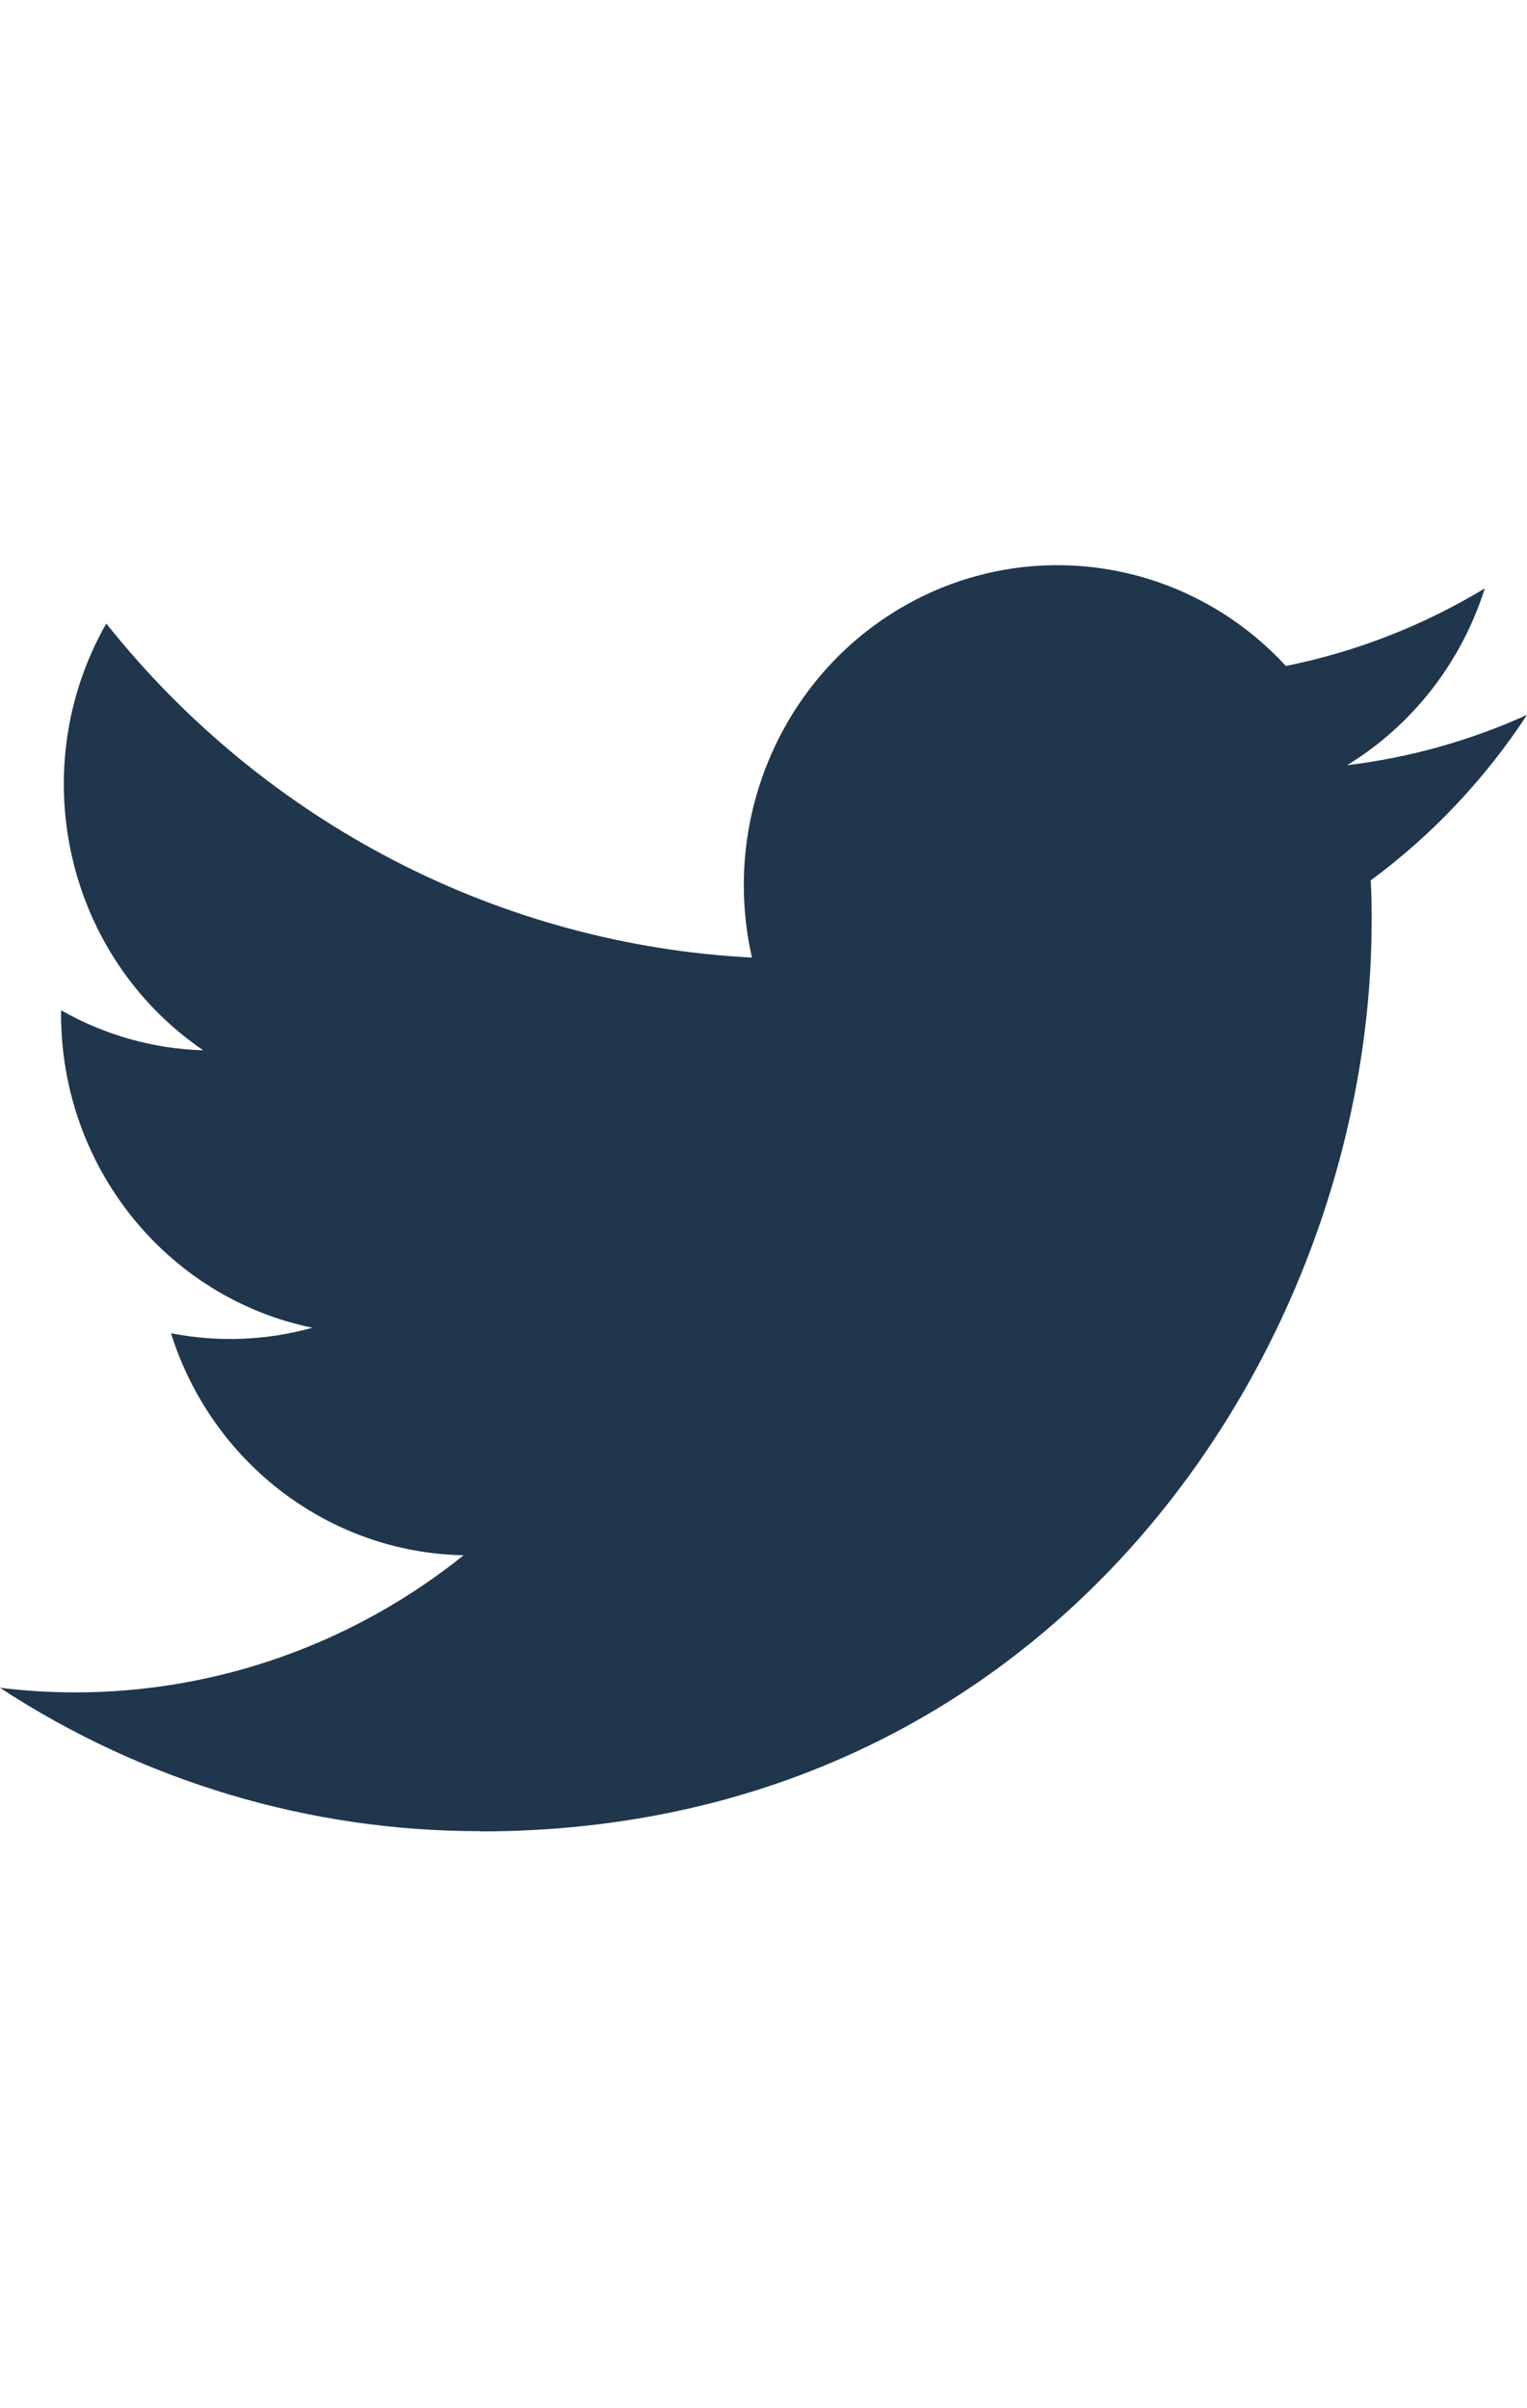<?xml version="1.0" encoding="UTF-8"?>
<svg width="26px" height="41px" viewBox="0 0 49 41" class="twitterSVG" version="1.1" xmlns="http://www.w3.org/2000/svg" xmlns:xlink="http://www.w3.org/1999/xlink">
    <defs></defs>
    <g id="Page-1" stroke="none" stroke-width="1" fill="none" fill-rule="evenodd">
        <g id="social_twitter_fill" fill="#1F364D">
            <path d="M15.41,40.628 C33.9,40.628 44.014,24.996 44.014,11.44 C44.014,10.996 44.014,10.554 43.984,10.114 C45.952,8.662 47.65,6.864 49,4.804 C47.165,5.634 45.219,6.178 43.226,6.418 C45.324,5.136 46.895,3.119 47.646,0.744 C45.672,1.939 43.513,2.781 41.262,3.234 C38.146,-0.147 33.194,-0.975 29.184,1.215 C25.173,3.405 23.101,8.069 24.13,12.59 C16.046,12.176 8.515,8.281 3.41,1.872 C0.742,6.559 2.105,12.556 6.523,15.566 C4.923,15.518 3.358,15.077 1.96,14.282 L1.96,14.412 C1.961,19.295 5.335,23.501 10.025,24.468 C8.545,24.88 6.992,24.94 5.486,24.644 C6.803,28.823 10.577,31.686 14.878,31.768 C11.318,34.623 6.921,36.173 2.393,36.168 C1.593,36.166 0.794,36.117 0,36.02 C4.597,39.03 9.947,40.627 15.41,40.62" id="Shape"></path>
        </g>
    </g>
</svg>